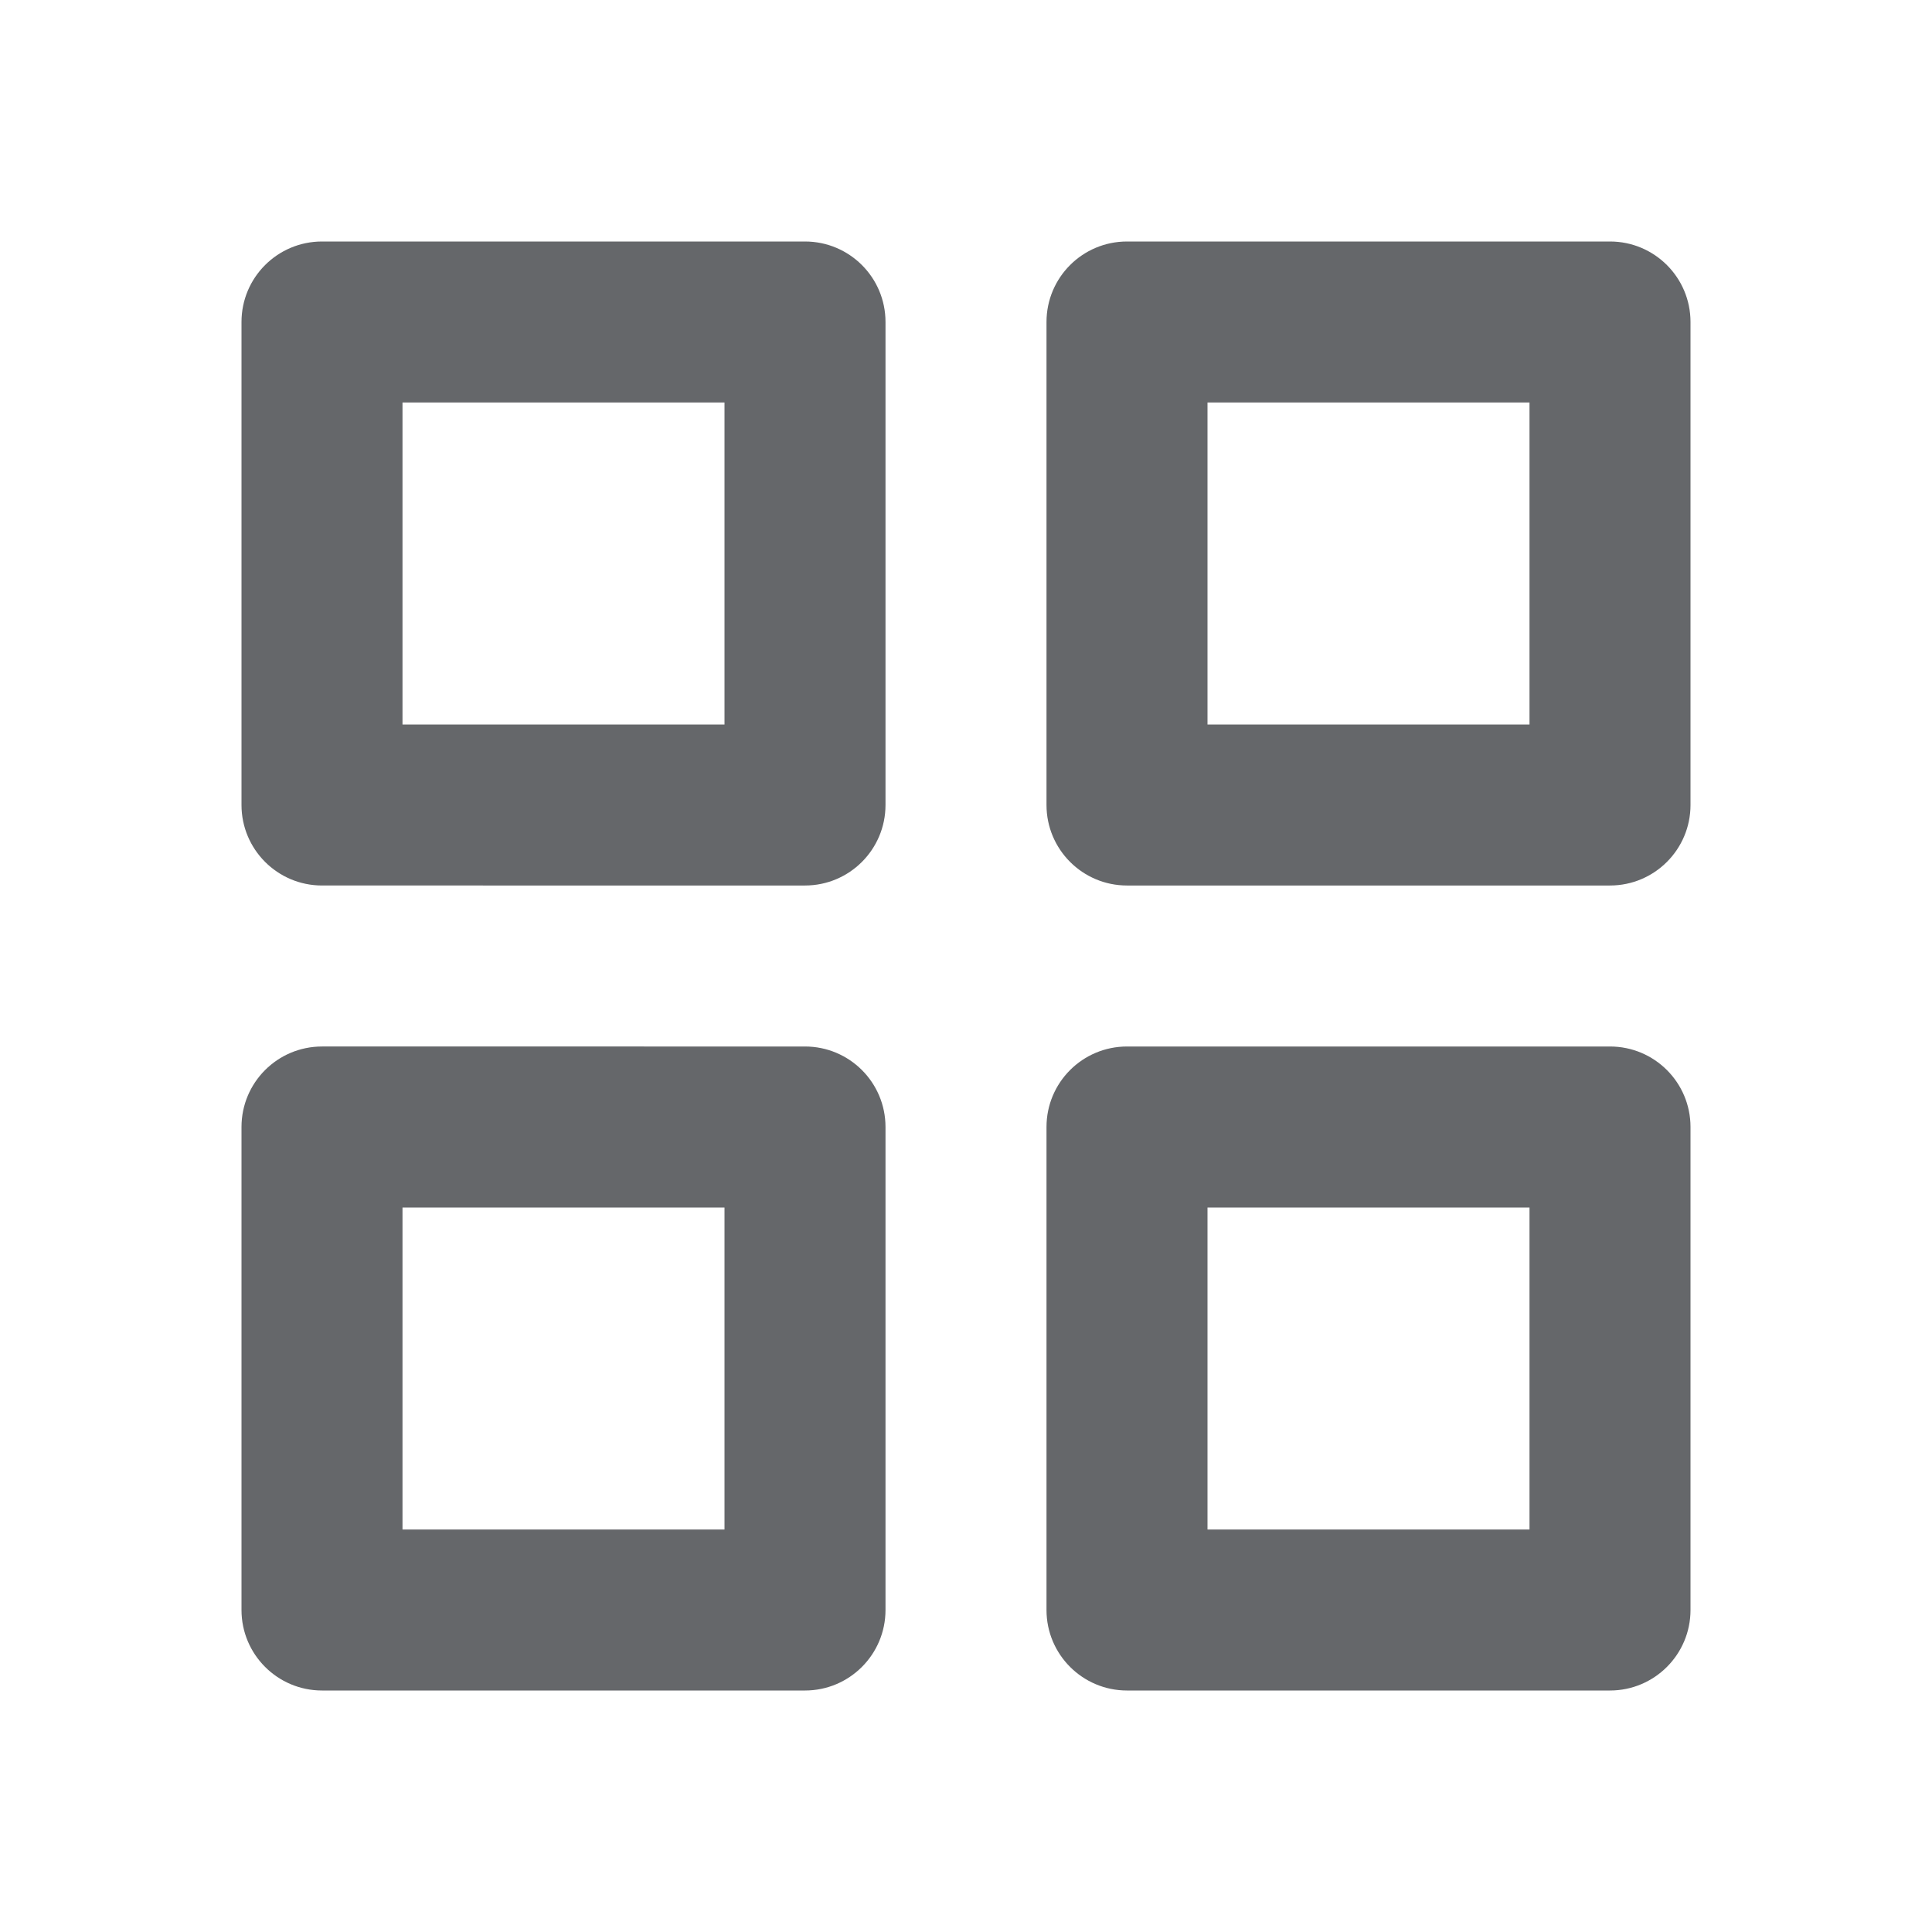 <svg xmlns="http://www.w3.org/2000/svg" width="24" height="24" viewBox="0 0 24 24">
    <path fill="#65676A" fill-rule="evenodd" d="M10 13c.552 0 1 .447 1 1v6c0 .552-.448 1-1 1H4c-.552 0-1-.448-1-1v-6c0-.553.448-1 1-1zm10 0c.552 0 1 .447 1 1v6c0 .552-.448 1-1 1h-6c-.552 0-1-.448-1-1v-6c0-.553.448-1 1-1zM9 15H5v4h4v-4zm10 0h-4v4h4v-4zM10 3c.552 0 1 .447 1 1v6c0 .552-.448 1-1 1H4c-.552 0-1-.448-1-1V4c0-.553.448-1 1-1zm10 0c.552 0 1 .447 1 1v6c0 .552-.448 1-1 1h-6c-.552 0-1-.448-1-1V4c0-.553.448-1 1-1zM9 5H5v4h4V5zm10 0h-4v4h4V5z"/>
</svg>
